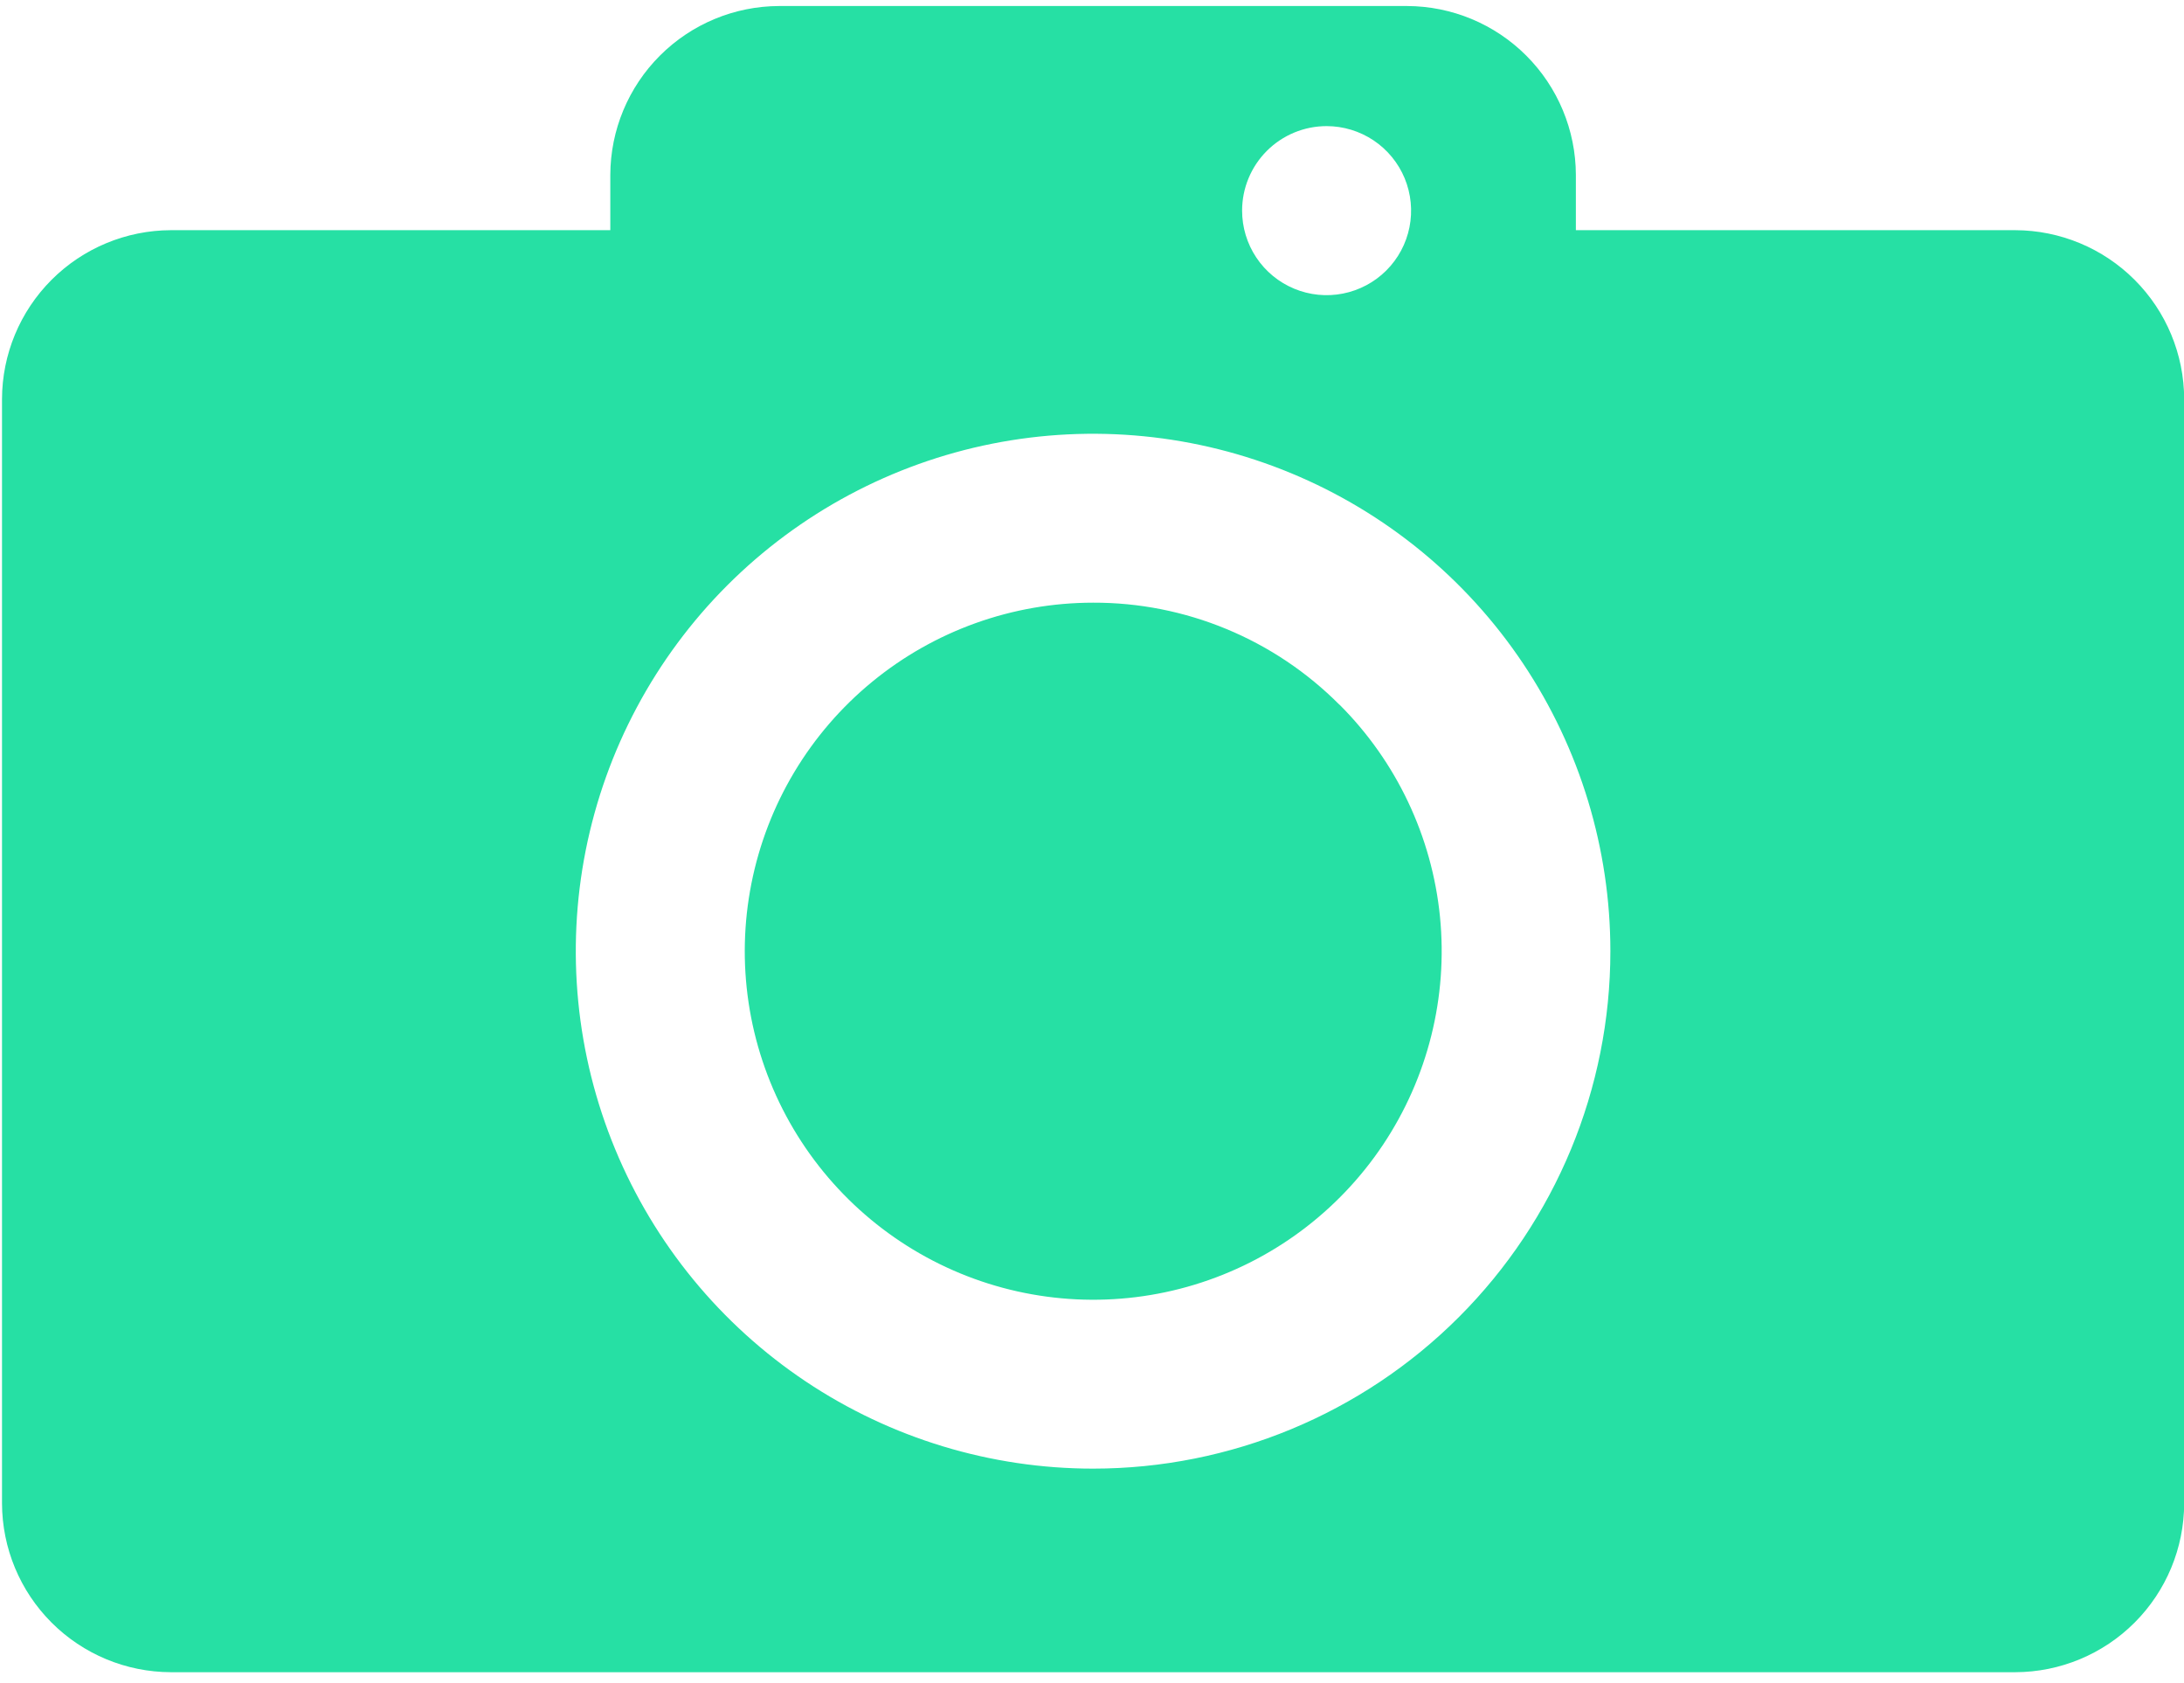 <svg width="74" height="57" viewBox="0 0 74 57" fill="none" xmlns="http://www.w3.org/2000/svg">
<path d="M74.006 13.518V50.923C74.002 52.44 73.398 53.892 72.326 54.964C71.254 56.036 69.801 56.64 68.285 56.644H5.789C4.273 56.64 2.82 56.036 1.748 54.964C0.676 53.892 0.072 52.44 0.068 50.923V13.518C0.072 12.002 0.676 10.55 1.748 9.478C2.82 8.406 4.273 7.802 5.789 7.797H20.679V5.925C20.683 4.409 21.288 2.956 22.36 1.884C23.432 0.812 24.884 0.208 26.4 0.204H47.673C49.19 0.208 50.642 0.812 51.714 1.884C52.786 2.956 53.391 4.409 53.395 5.925V7.797H68.285C69.801 7.802 71.254 8.406 72.326 9.478C73.398 10.55 74.002 12.002 74.006 13.518ZM54.564 32.221C54.564 28.754 53.536 25.366 51.611 22.483C49.685 19.601 46.947 17.354 43.744 16.028C40.542 14.701 37.017 14.354 33.617 15.03C30.218 15.707 27.095 17.376 24.643 19.827C22.192 22.278 20.523 25.401 19.846 28.802C19.17 32.202 19.517 35.726 20.844 38.928C22.17 42.131 24.417 44.868 27.299 46.794C30.182 48.72 33.57 49.748 37.037 49.748C41.685 49.748 46.144 47.902 49.431 44.615C52.718 41.328 54.564 36.87 54.564 32.221ZM45.385 23.868C47.318 25.798 48.521 28.339 48.791 31.057C49.06 33.775 48.378 36.503 46.862 38.775C45.345 41.047 43.088 42.723 40.475 43.517C37.861 44.312 35.053 44.175 32.529 43.131C30.005 42.087 27.921 40.2 26.632 37.791C25.343 35.383 24.929 32.602 25.461 29.923C25.993 27.243 27.437 24.831 29.548 23.098C31.659 21.364 34.305 20.416 37.037 20.415C38.588 20.41 40.124 20.714 41.557 21.308C42.99 21.901 44.291 22.773 45.385 23.873V23.868ZM42.086 7.13C42.085 7.697 42.252 8.251 42.566 8.722C42.88 9.194 43.327 9.562 43.85 9.779C44.373 9.997 44.949 10.054 45.504 9.944C46.06 9.834 46.571 9.562 46.972 9.162C47.373 8.762 47.646 8.252 47.757 7.696C47.867 7.141 47.811 6.565 47.595 6.041C47.378 5.518 47.011 5.07 46.54 4.755C46.069 4.441 45.515 4.272 44.949 4.272C44.191 4.272 43.463 4.573 42.926 5.109C42.389 5.645 42.087 6.372 42.086 7.13Z" fill="#26E0A4"/>
</svg>
